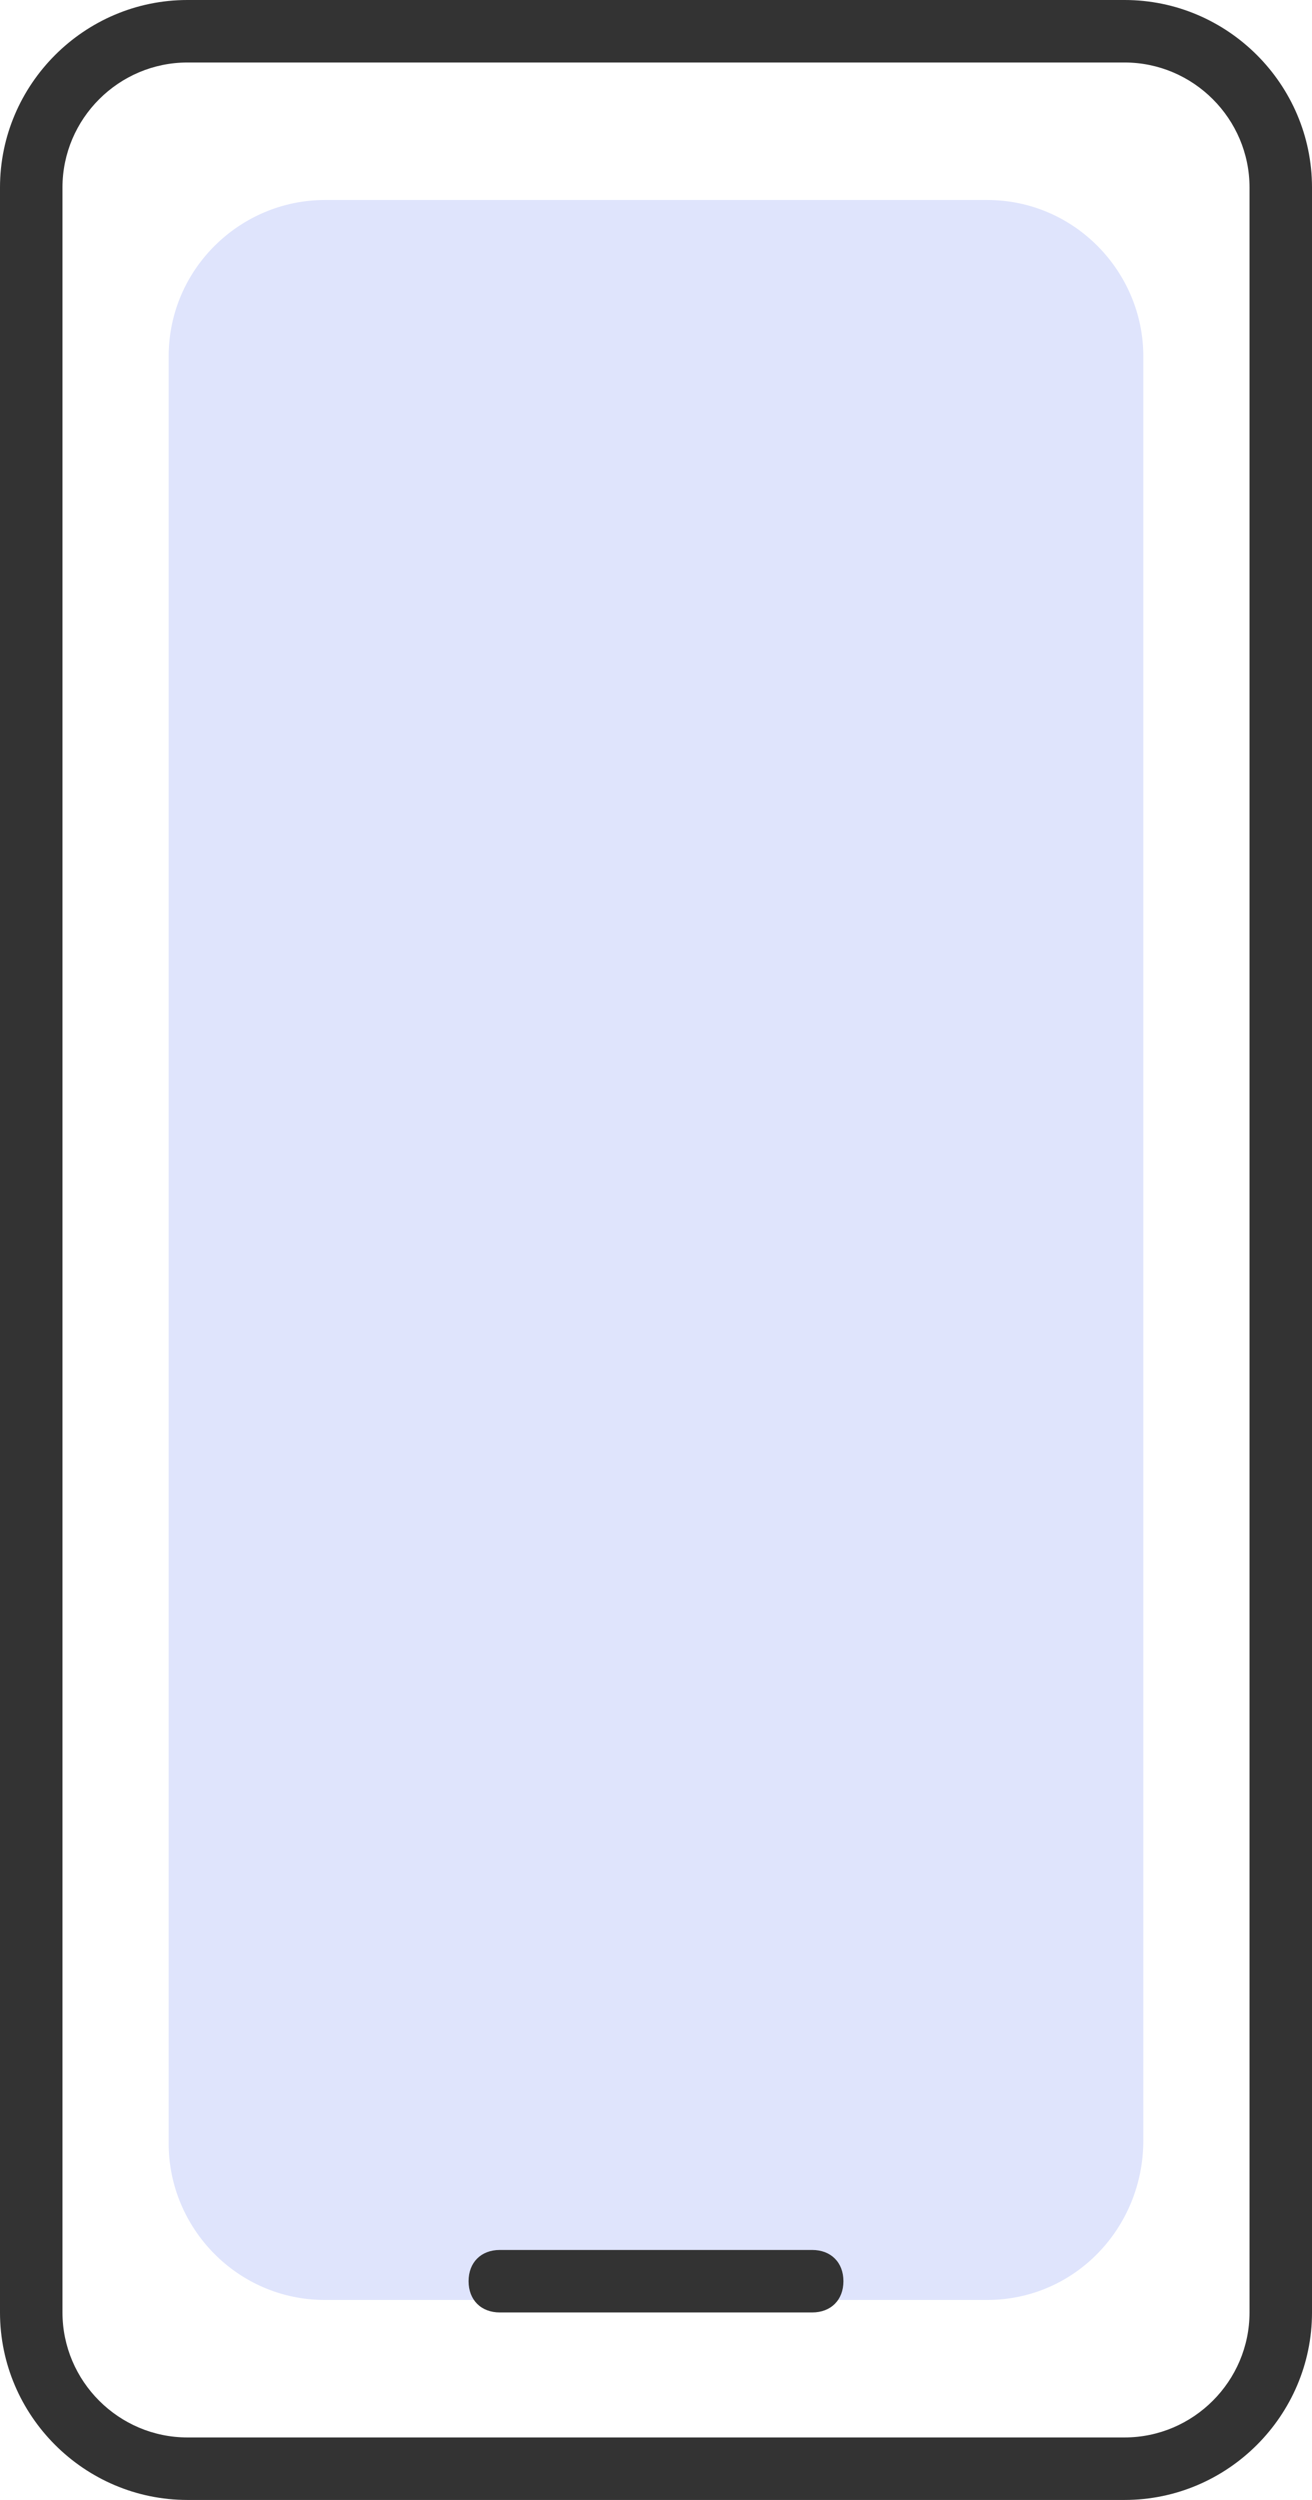 <?xml version="1.0" encoding="utf-8"?>
<!-- Generator: Adobe Illustrator 23.0.0, SVG Export Plug-In . SVG Version: 6.00 Build 0)  -->
<svg version="1.1" id="图层_1" xmlns="http://www.w3.org/2000/svg" xmlns:xlink="http://www.w3.org/1999/xlink" x="0px" y="0px"
	 viewBox="0 0 42 80" style="enable-background:new 0 0 42 80;" xml:space="preserve">
<style type="text/css">
	.st0{clip-path:url(#SVGID_2_);}
	.st1{opacity:0.2;fill:#617CF0;enable-background:new    ;}
	.st2{fill:#333333;}
</style>
<g>
	<defs>
		<rect id="SVGID_1_" width="42" height="80"/>
	</defs>
	<clipPath id="SVGID_2_">
		<use xlink:href="#SVGID_1_"  style="overflow:visible;"/>
	</clipPath>
	<g class="st0">
		<path class="st1" d="M31.6,73.6H10.4c-2.8,0-5-2.3-5-5V11.4c0-2.8,2.3-5,5-5h21.2c2.8,0,5,2.3,5,5v57.1
			C36.6,71.3,34.4,73.6,31.6,73.6z"/>
		<path class="st2" d="M26,74H16c-0.6,0-1-0.4-1-1l0,0c0-0.6,0.4-1,1-1h10c0.6,0,1,0.4,1,1l0,0C27,73.6,26.6,74,26,74z"/>
		<path class="st2" d="M36,2c2.2,0,4,1.8,4,4v68c0,2.2-1.8,4-4,4H6c-2.2,0-4-1.8-4-4V6c0-2.2,1.8-4,4-4H36 M36,0H6C2.7,0,0,2.7,0,6
			v68c0,3.3,2.7,6,6,6h30c3.3,0,6-2.7,6-6V6C42,2.7,39.3,0,36,0L36,0z"/>
	</g>
</g>
</svg>
